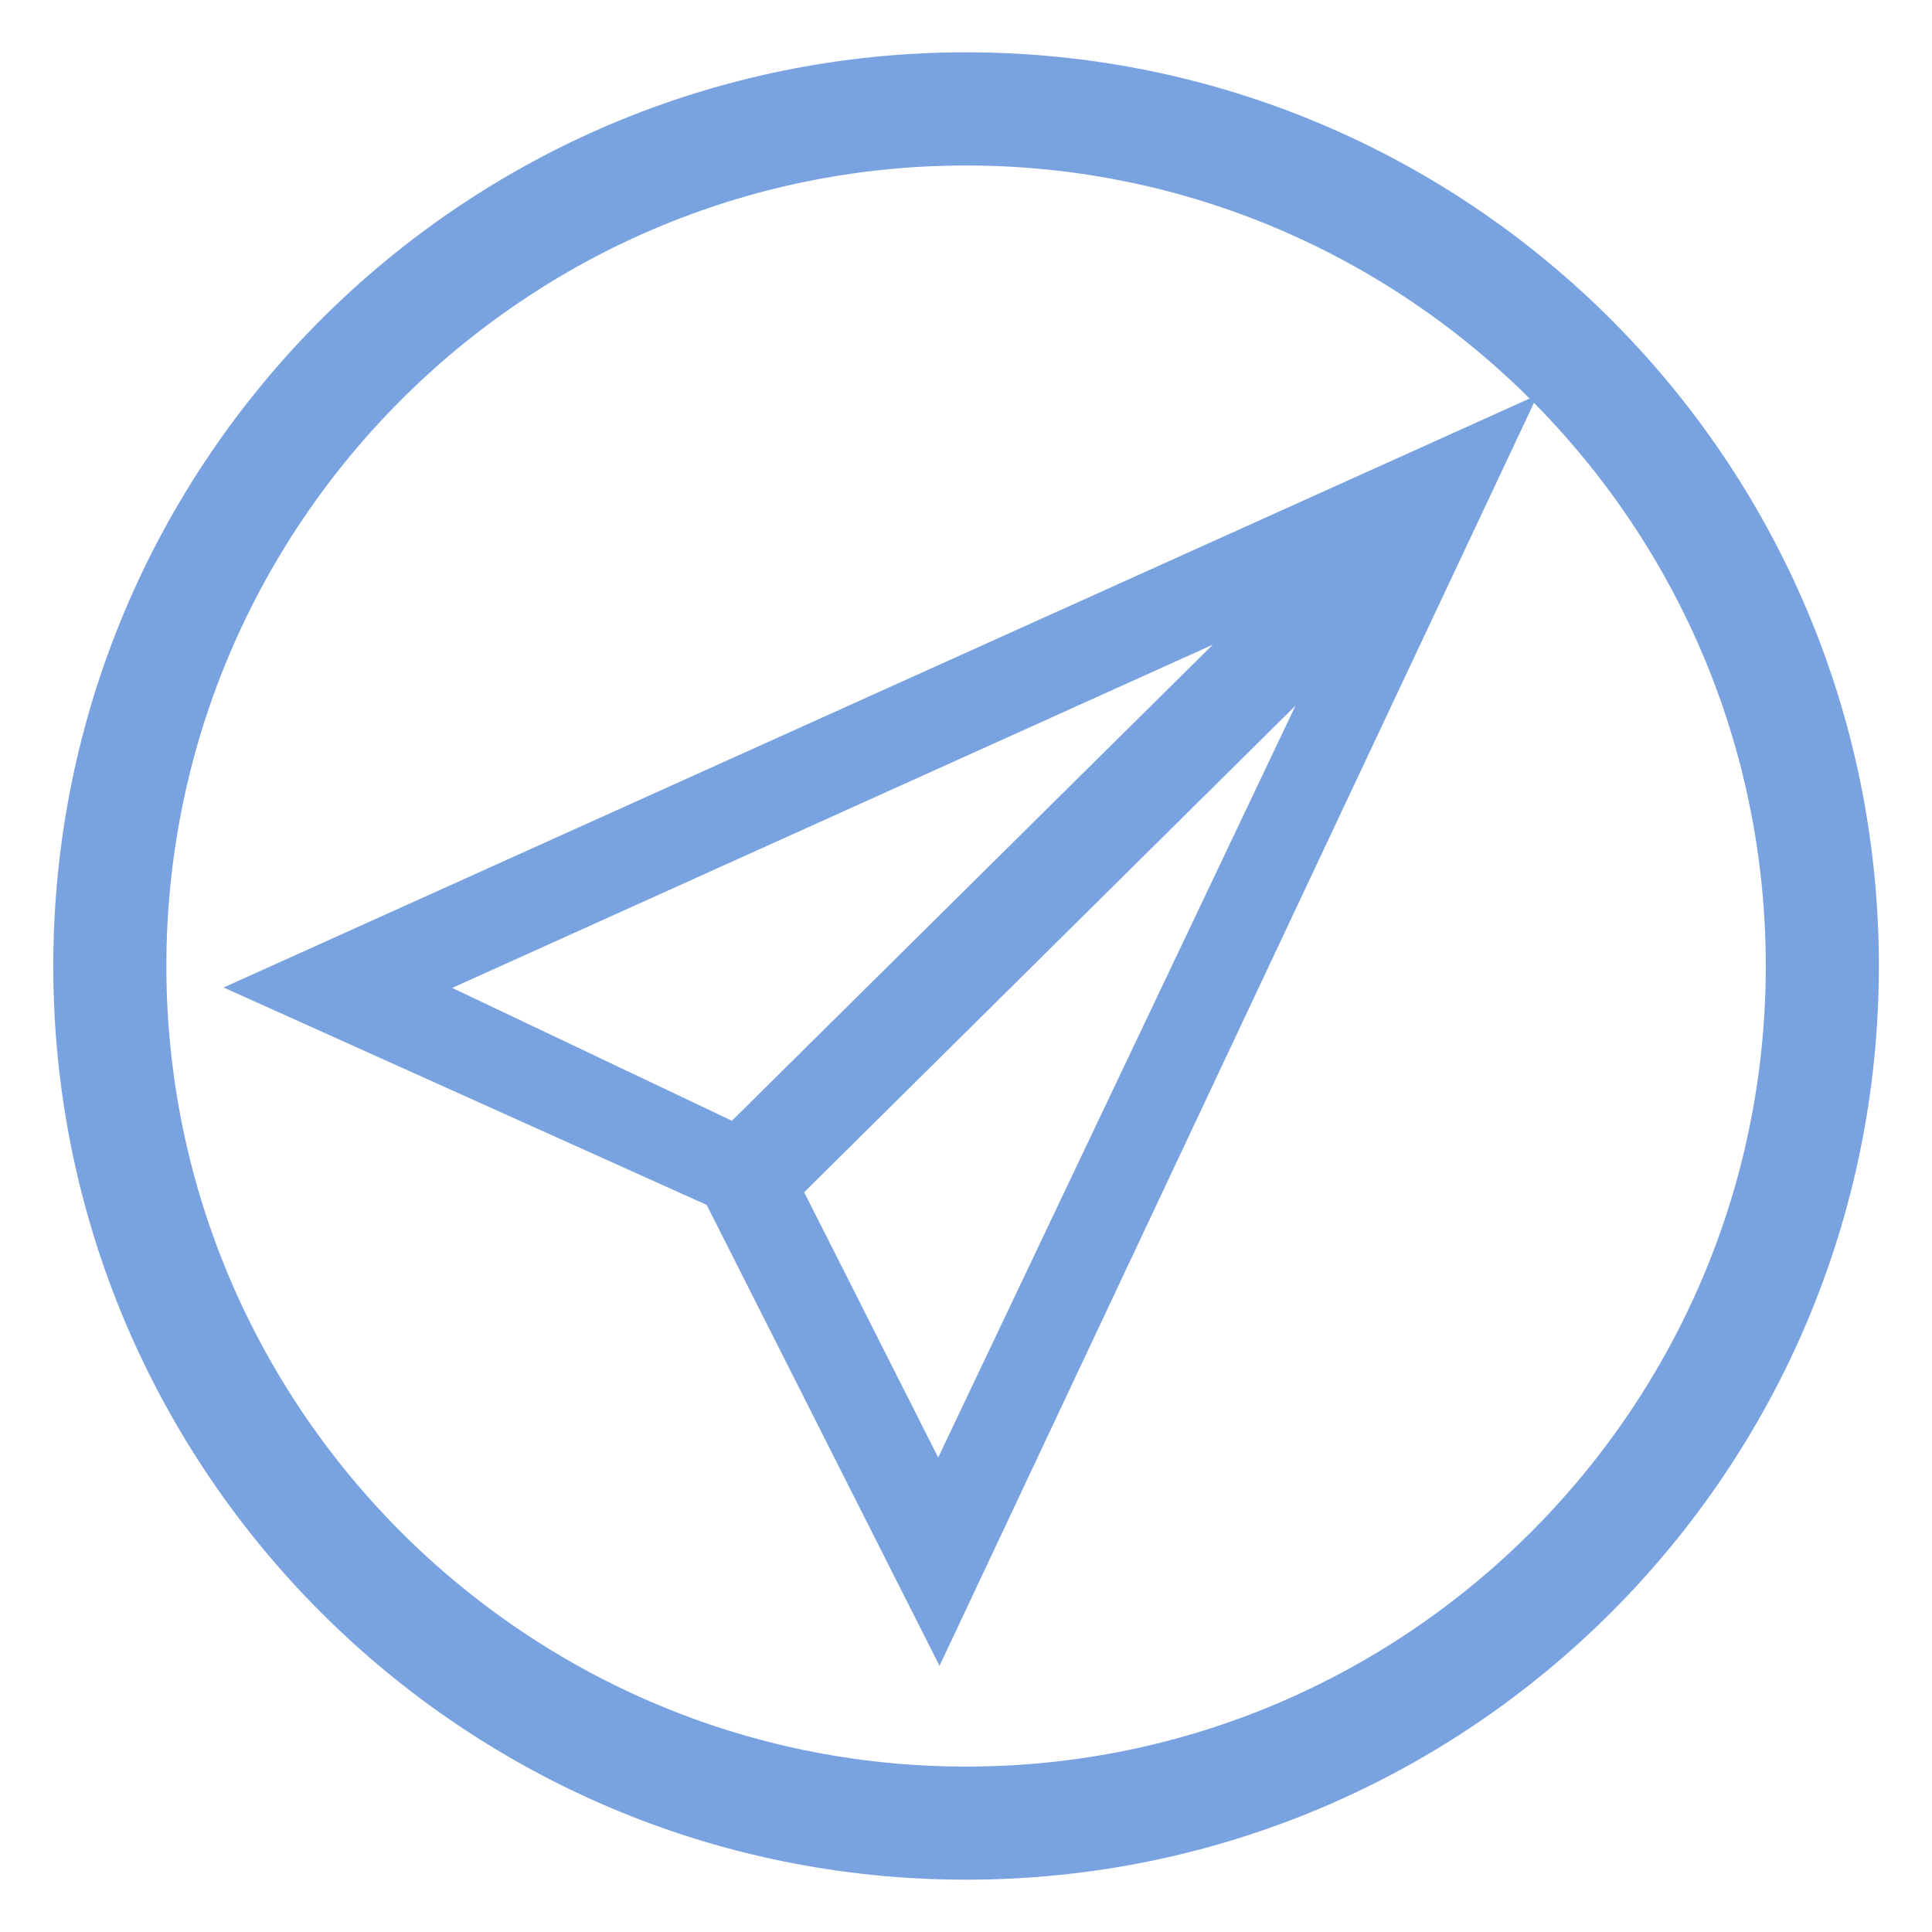 <?xml version="1.0" encoding="UTF-8"?>
<svg width="26px" height="26px" viewBox="0 0 26 26" version="1.1" xmlns="http://www.w3.org/2000/svg" xmlns:xlink="http://www.w3.org/1999/xlink">
    <!-- Generator: Sketch 46 (44423) - http://www.bohemiancoding.com/sketch -->
    <title>发布操作</title>
    <desc>Created with Sketch.</desc>
    <defs></defs>
    <g id="Page-1" stroke="none" stroke-width="1" fill="none" fill-rule="evenodd">
        <g id="运营内容管理---待审核-" transform="translate(-1690, -630)" stroke="#79A3E0" fill="#79A3E0">
            <g id="公告内容" transform="translate(395, 407)">
                <g id="操作" transform="translate(1296, 224)">
                    <g id="发布操作">
                        <g id="发布-(6)">
                            <path d="M12.001,0.004 C18.62,0.004 23.985,5.377 23.985,12 C23.985,18.625 18.619,23.996 12.001,23.996 C5.382,23.996 0.017,18.625 0.017,12 C0.017,5.377 5.382,0.004 12.001,0.004 L12.001,0.004 L12.001,0.004 Z M0.939,12 C0.939,18.107 5.9,23.074 12.001,23.074 C18.101,23.074 23.063,18.107 23.063,12 C23.063,5.893 18.101,0.927 12.001,0.927 C5.9,0.927 0.939,5.893 0.939,12 L0.939,12 Z M11.634,20.734 L8.73,14.985 L2.74,12.289 L19.076,4.922 L11.634,20.734 L11.634,20.734 Z M11.634,19.296 L17.441,7.077 L9.456,14.985 L11.634,19.296 L11.634,19.296 Z M4.372,12.288 L8.911,14.444 L16.715,6.718 L4.372,12.288 L4.372,12.288 Z" id="Shape" stroke-width="0.6" fill-rule="nonzero"></path>
                        </g>
                    </g>
                </g>
            </g>
        </g>
    </g>
</svg>